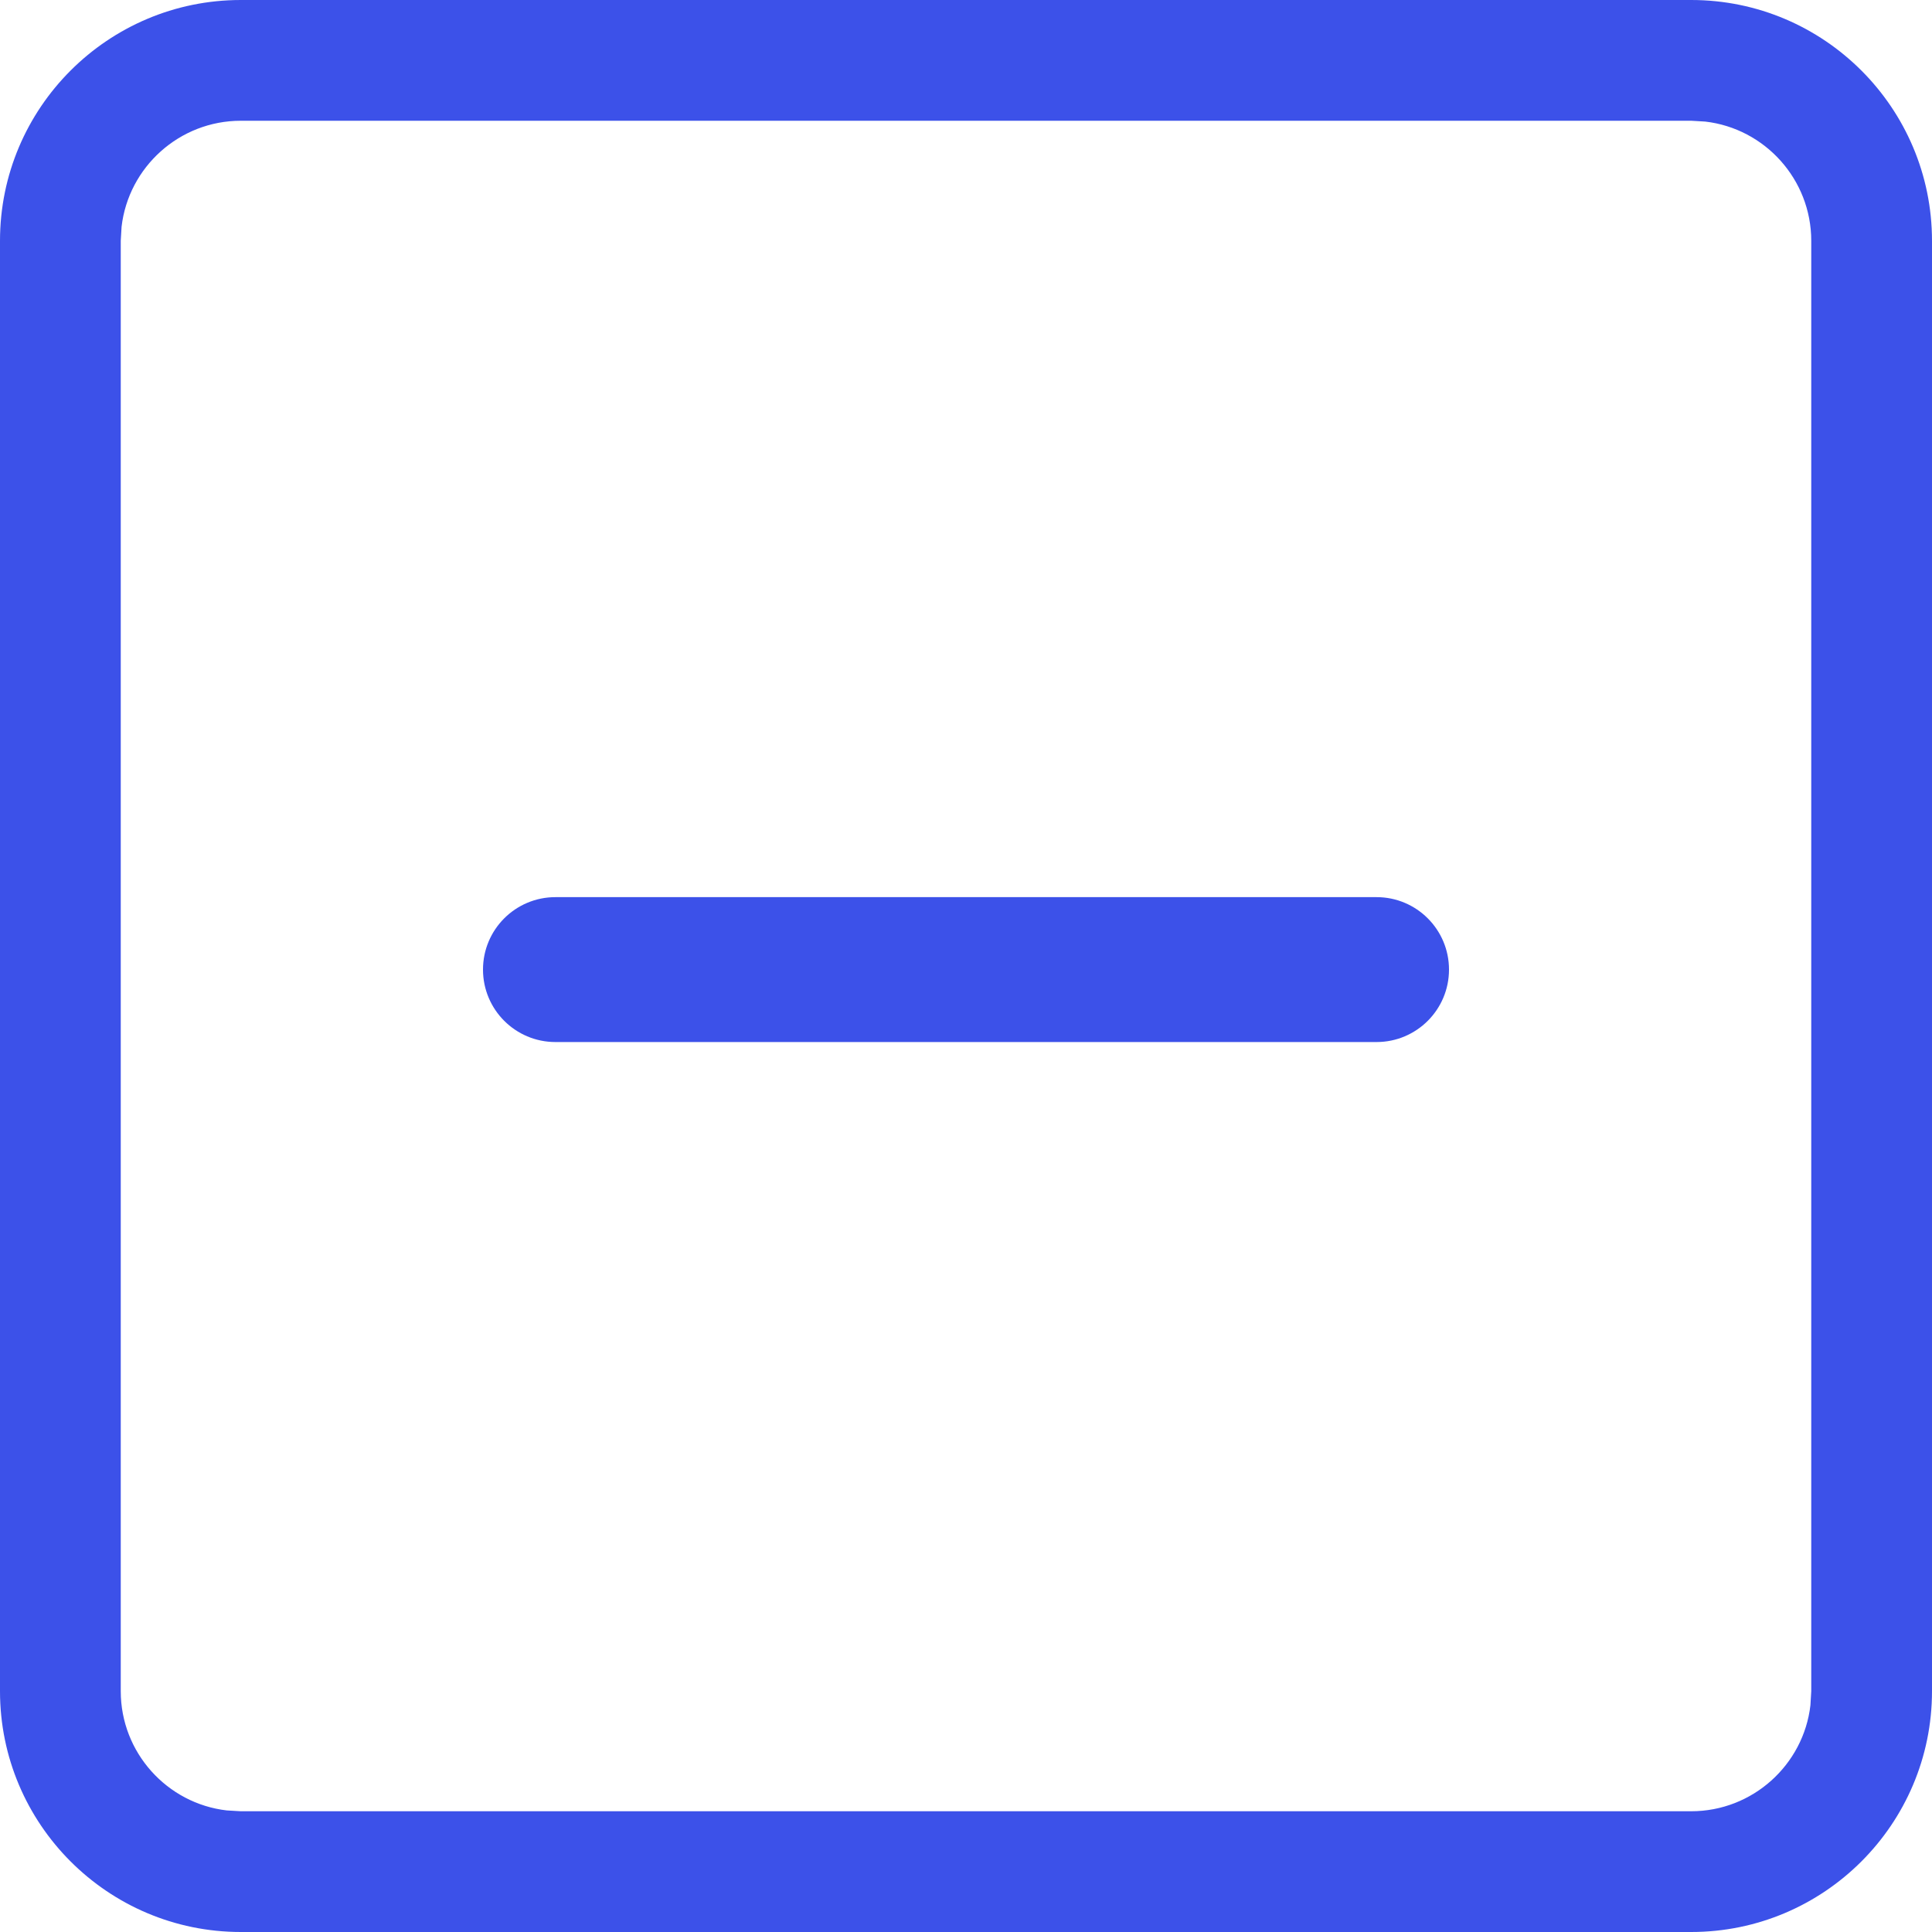 <?xml version="1.0" encoding="UTF-8"?>
<svg width="14px" height="14px" viewBox="0 0 14 14" version="1.1" xmlns="http://www.w3.org/2000/svg" xmlns:xlink="http://www.w3.org/1999/xlink">
    <title>icon/14/列表收起01</title>
    <g id="icon/14/列表收起01" stroke="none" stroke-width="1" fill="none" fill-rule="evenodd">
        <path d="M12.255,0 C13.219,0 14,0.783 14,1.745 L14,12.255 C14,13.219 13.217,14 12.255,14 L1.745,14 C0.781,14 0,13.217 0,12.255 L0,1.745 C0,0.781 0.783,0 1.745,0 L12.255,0 Z M12.255,0.875 L1.745,0.875 C1.3,0.875 0.931,1.211 0.881,1.643 L0.875,1.745 L0.875,12.255 C0.875,12.7 1.211,13.069 1.643,13.119 L1.745,13.125 L12.255,13.125 C12.7,13.125 13.069,12.789 13.119,12.357 L13.125,12.255 L13.125,1.745 C13.125,1.3 12.789,0.931 12.357,0.881 L12.255,0.875 Z M9.975,6.501 C10.265,6.501 10.5,6.736 10.5,7.026 C10.5,7.316 10.265,7.551 9.975,7.551 L4.025,7.551 C3.735,7.551 3.5,7.316 3.5,7.026 C3.5,6.736 3.735,6.501 4.025,6.501 L9.975,6.501 Z" id="形状结合" fill="#3C51E9" fill-rule="nonzero"></path>
    </g>
</svg>